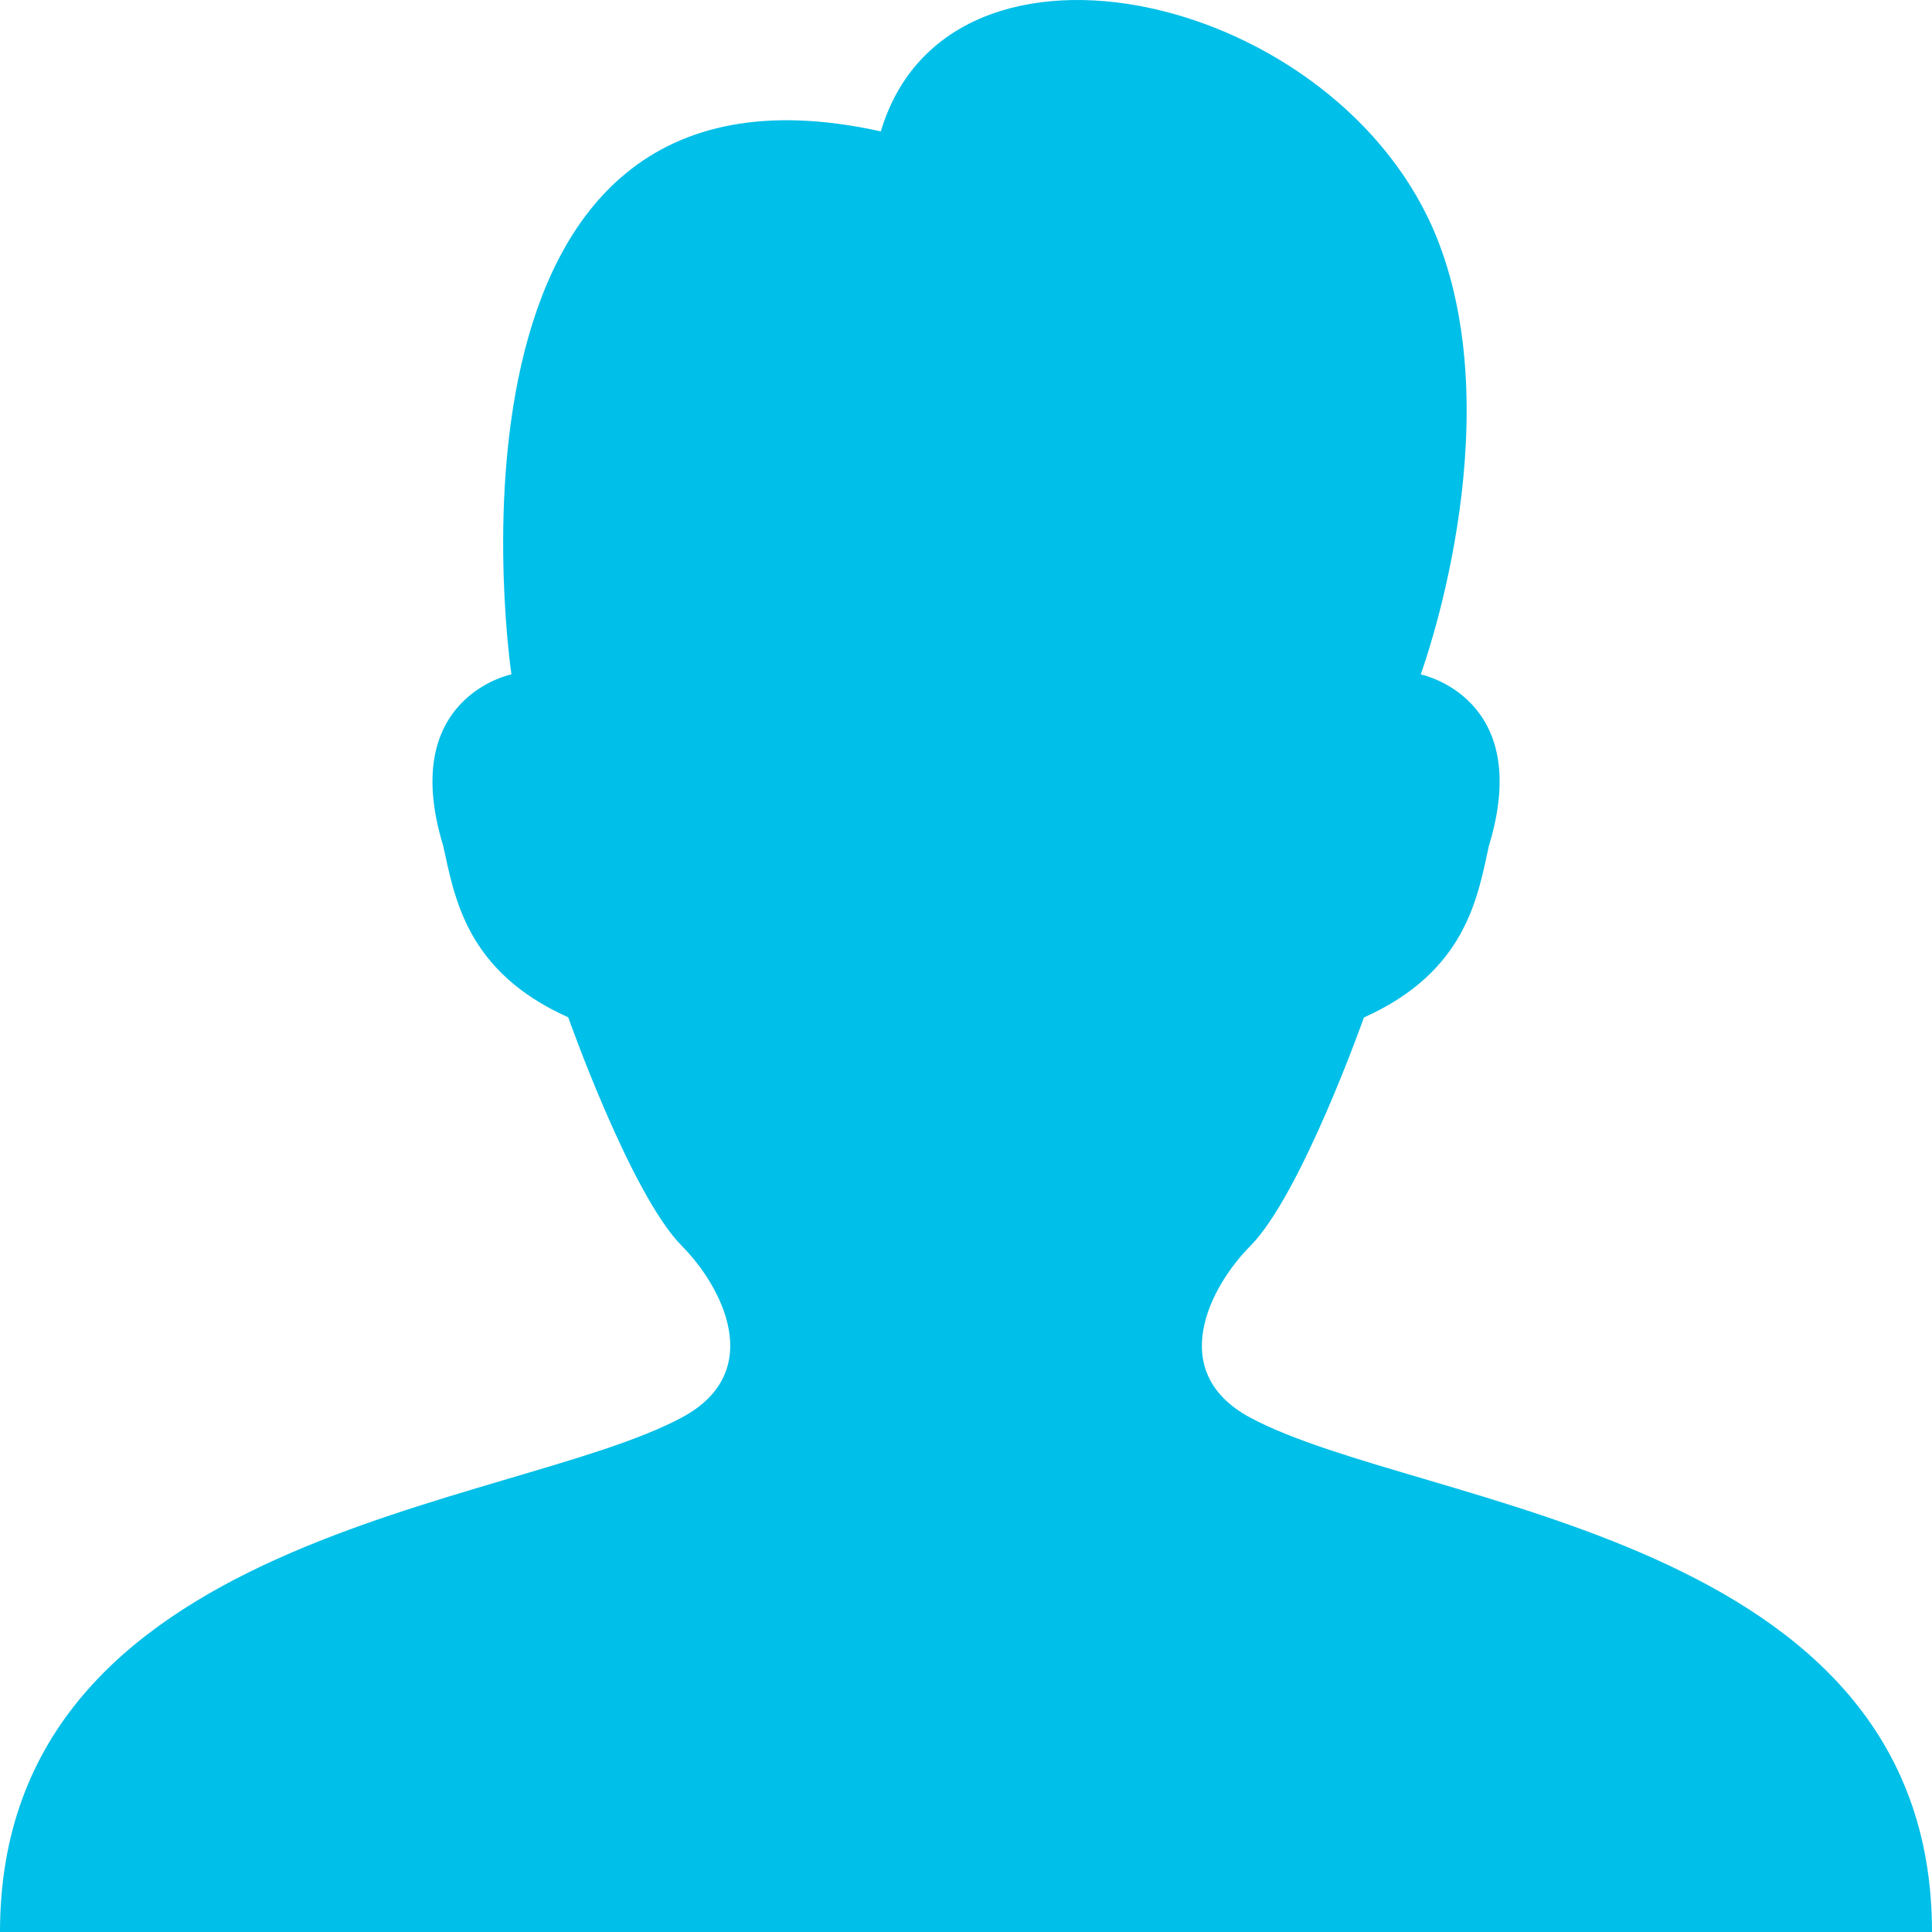 <?xml version="1.0" encoding="UTF-8"?>
<svg width="25px" height="25px" viewBox="0 0 25 25" version="1.1" xmlns="http://www.w3.org/2000/svg" xmlns:xlink="http://www.w3.org/1999/xlink">
    <!-- Generator: Sketch 49.3 (51167) - http://www.bohemiancoding.com/sketch -->
    <title>nav/icon/active/account</title>
    <desc>Created with Sketch.</desc>
    <defs></defs>
    <g id="nav/icon/active/account" stroke="none" stroke-width="1" fill="none" fill-rule="evenodd">
        <path d="M16.178,18.344 C15.075,17.751 15.663,16.642 16.178,16.124 C16.839,15.458 17.649,13.166 17.649,13.166 C18.972,12.573 19.12,11.612 19.266,10.946 C19.855,9.022 18.384,8.727 18.384,8.727 C18.384,8.727 19.56,5.546 18.604,3.105 C17.354,-0.075 12.28,-1.26 11.398,1.7 C5.369,0.367 6.618,8.726 6.618,8.726 C6.618,8.726 5.147,9.021 5.735,10.945 C5.883,11.611 6.029,12.572 7.353,13.164 C7.353,13.164 8.162,15.457 8.824,16.123 C9.338,16.64 9.927,17.75 8.824,18.342 C6.618,19.525 0,19.822 0,25 L25,25 C25.001,19.822 18.384,19.527 16.178,18.344 Z" id="Shape" fill="#00BFE8" fill-rule="nonzero"></path>
    </g>
</svg>